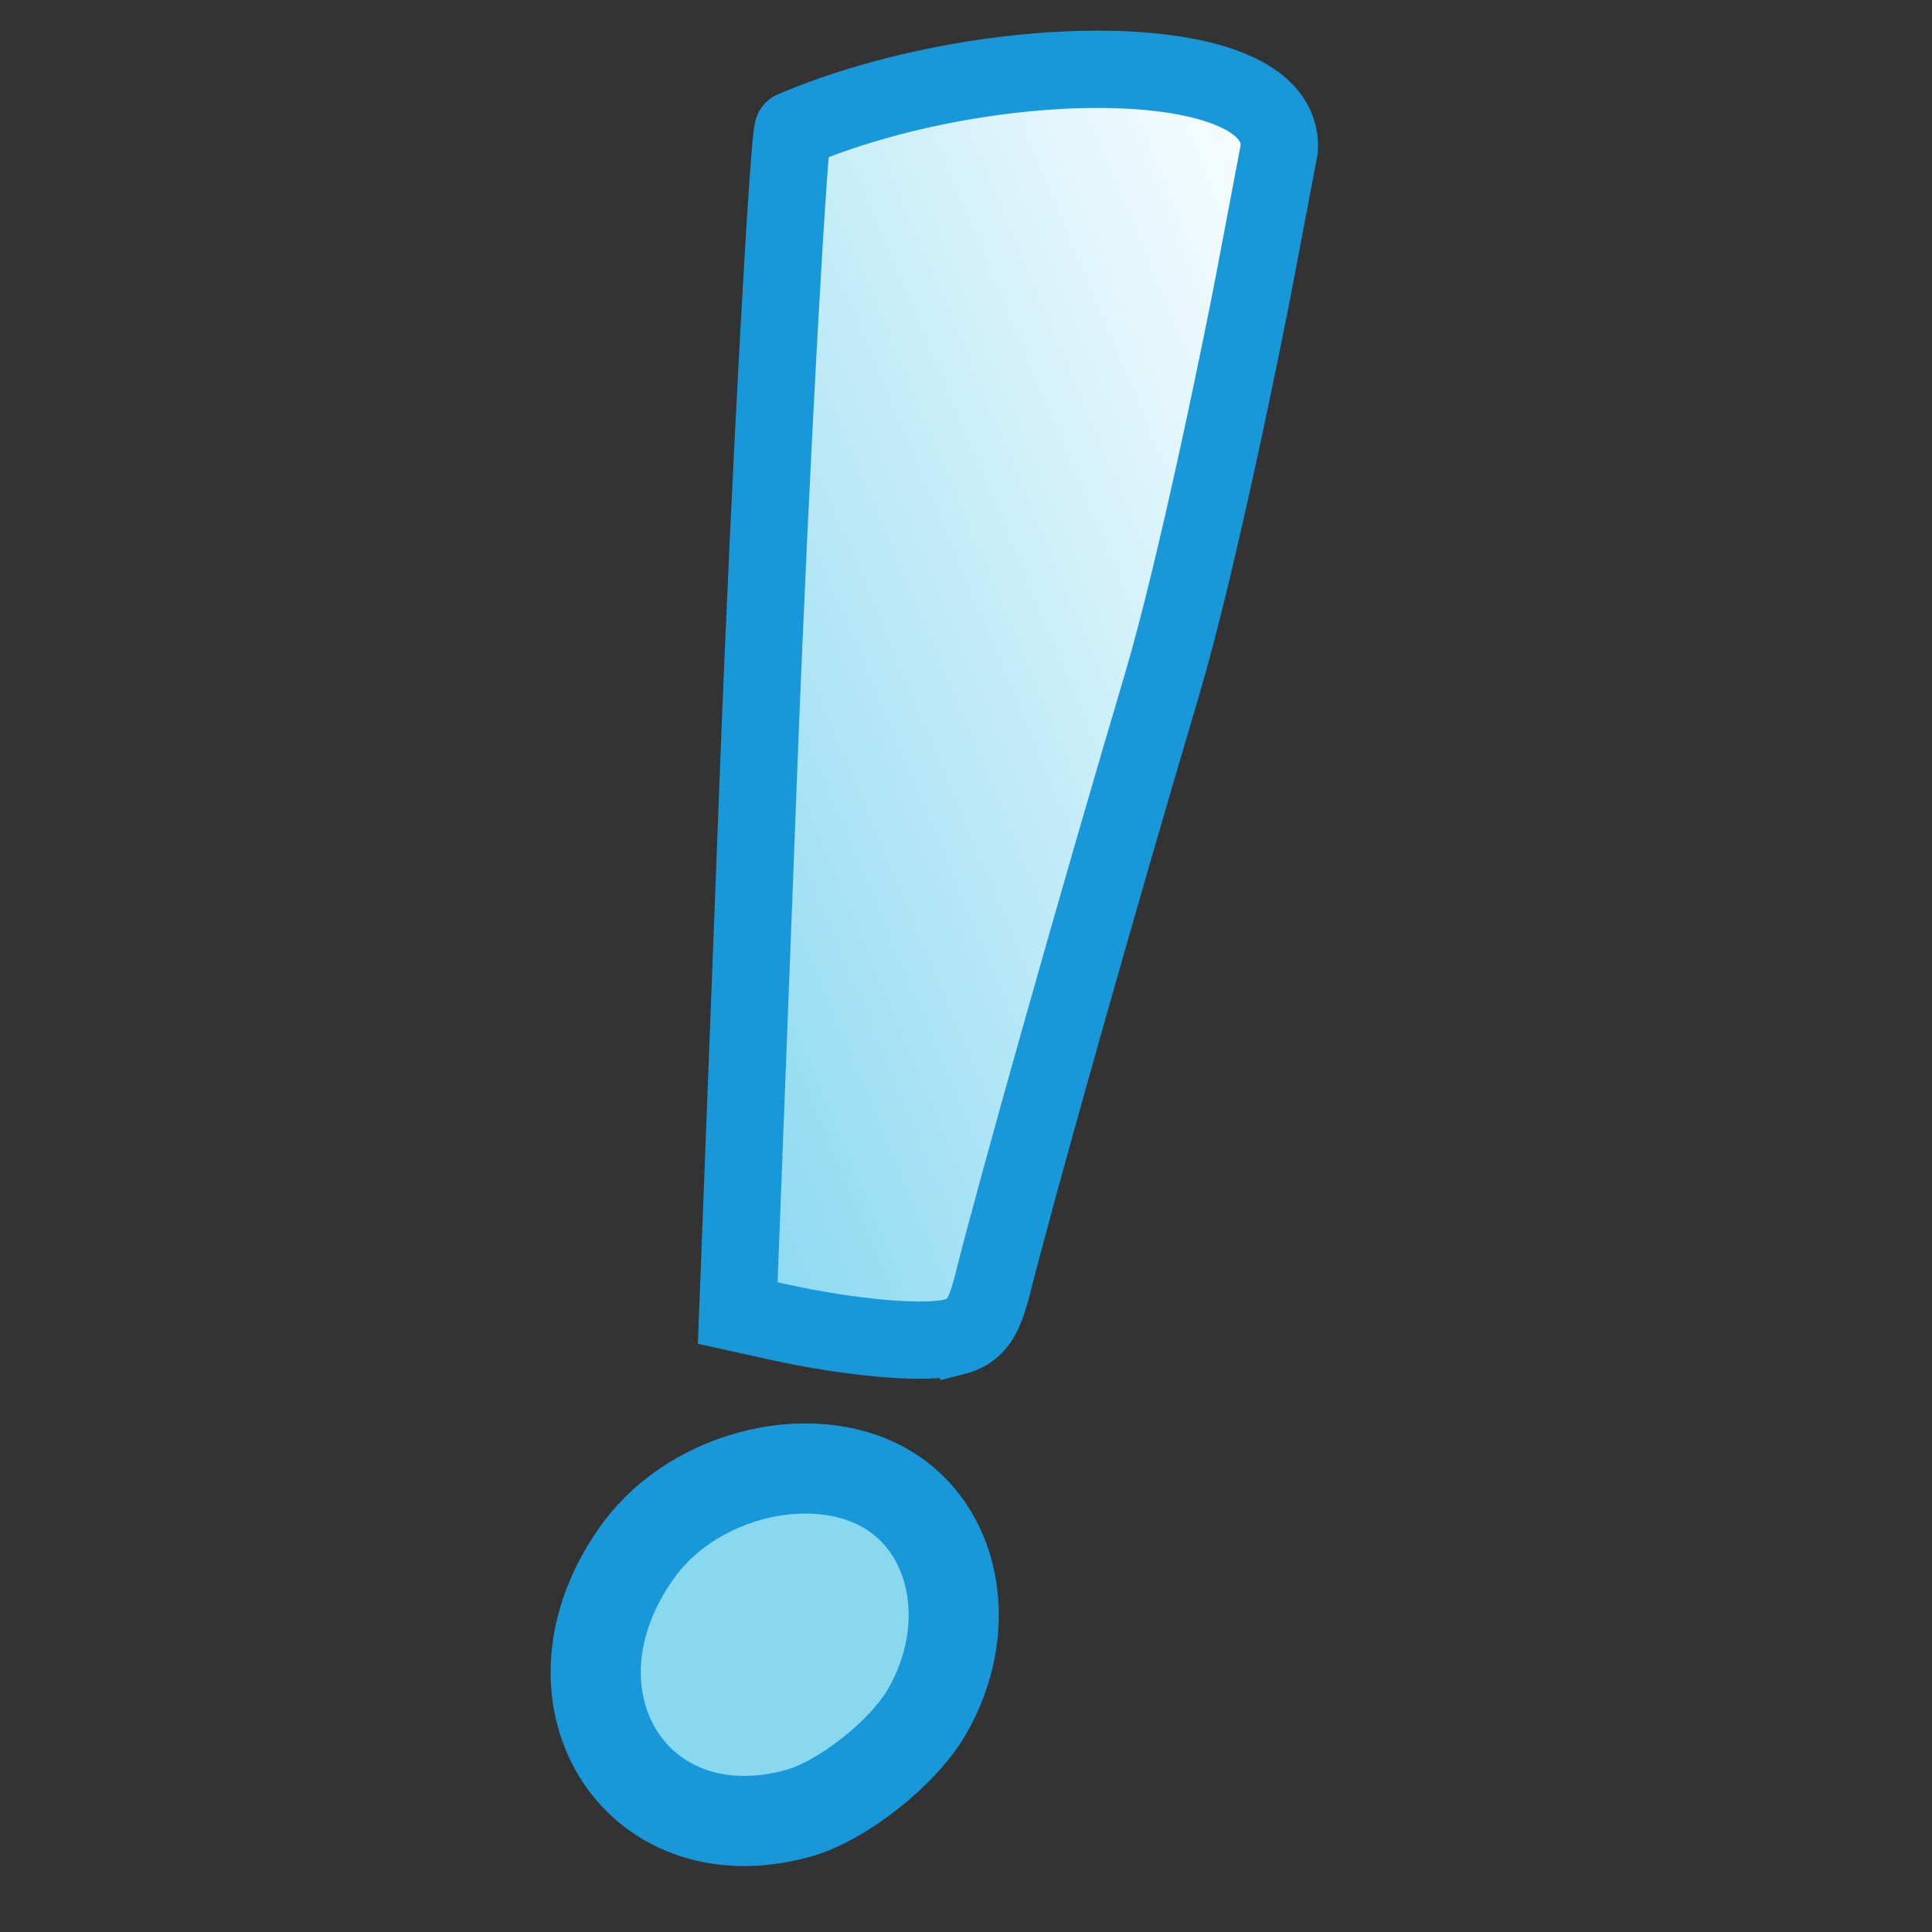 <?xml version="1.0"?>
<svg width="450" height="450" xmlns="http://www.w3.org/2000/svg" xmlns:svg="http://www.w3.org/2000/svg" version="1.0">
 <rect width="100%" height="100%" fill="#333333" stroke="none"/>
 <g class="layer">
  <title>Layer 1</title>
  <path d="m185.78,422.4c10.24,-2.79 24.51,-14.02 30.11,-23.69c10.78,-18.6 7.29,-40.87 -8,-51.02c-17.18,-11.4 -45.85,-4.88 -59.18,13.46c-24.29,33.41 -1.14,71.66 37.07,61.25z" fill="#88d8f0" id="svg_1" stroke="#1898d8" stroke-width="21"/>
  <path d="m221.96,311.45c5.21,-1.32 7.13,-3.94 9.34,-12.73c5.69,-22.68 24.99,-90.96 39.24,-138.86c8.09,-27.21 18.78,-79.59 21.85,-95.79l5.59,-29.47c1.25,-24.02 -67.84,-23.65 -113.25,-4.36c-0.92,0.53 -5.26,76.94 -7.97,147.43l-4.93,128.16l9.42,2.08c17.05,3.75 34.04,5.23 40.7,3.54l0.01,0z" fill="url(#svg_3)" id="svg_2" stroke="#1898d8" stroke-width="18"/>
 </g>
 <defs>
  <linearGradient fx="1" fy="0" id="svg_3" x1="0" x2="1" y1="1" y2="0">
   <stop id="jq_stop_6267" offset="0" stop-color="#88d8f0"/>
   <stop id="jq_stop_6754" offset="1" stop-color="#ffffff" stop-opacity="1"/>
  </linearGradient>
 </defs>
</svg>